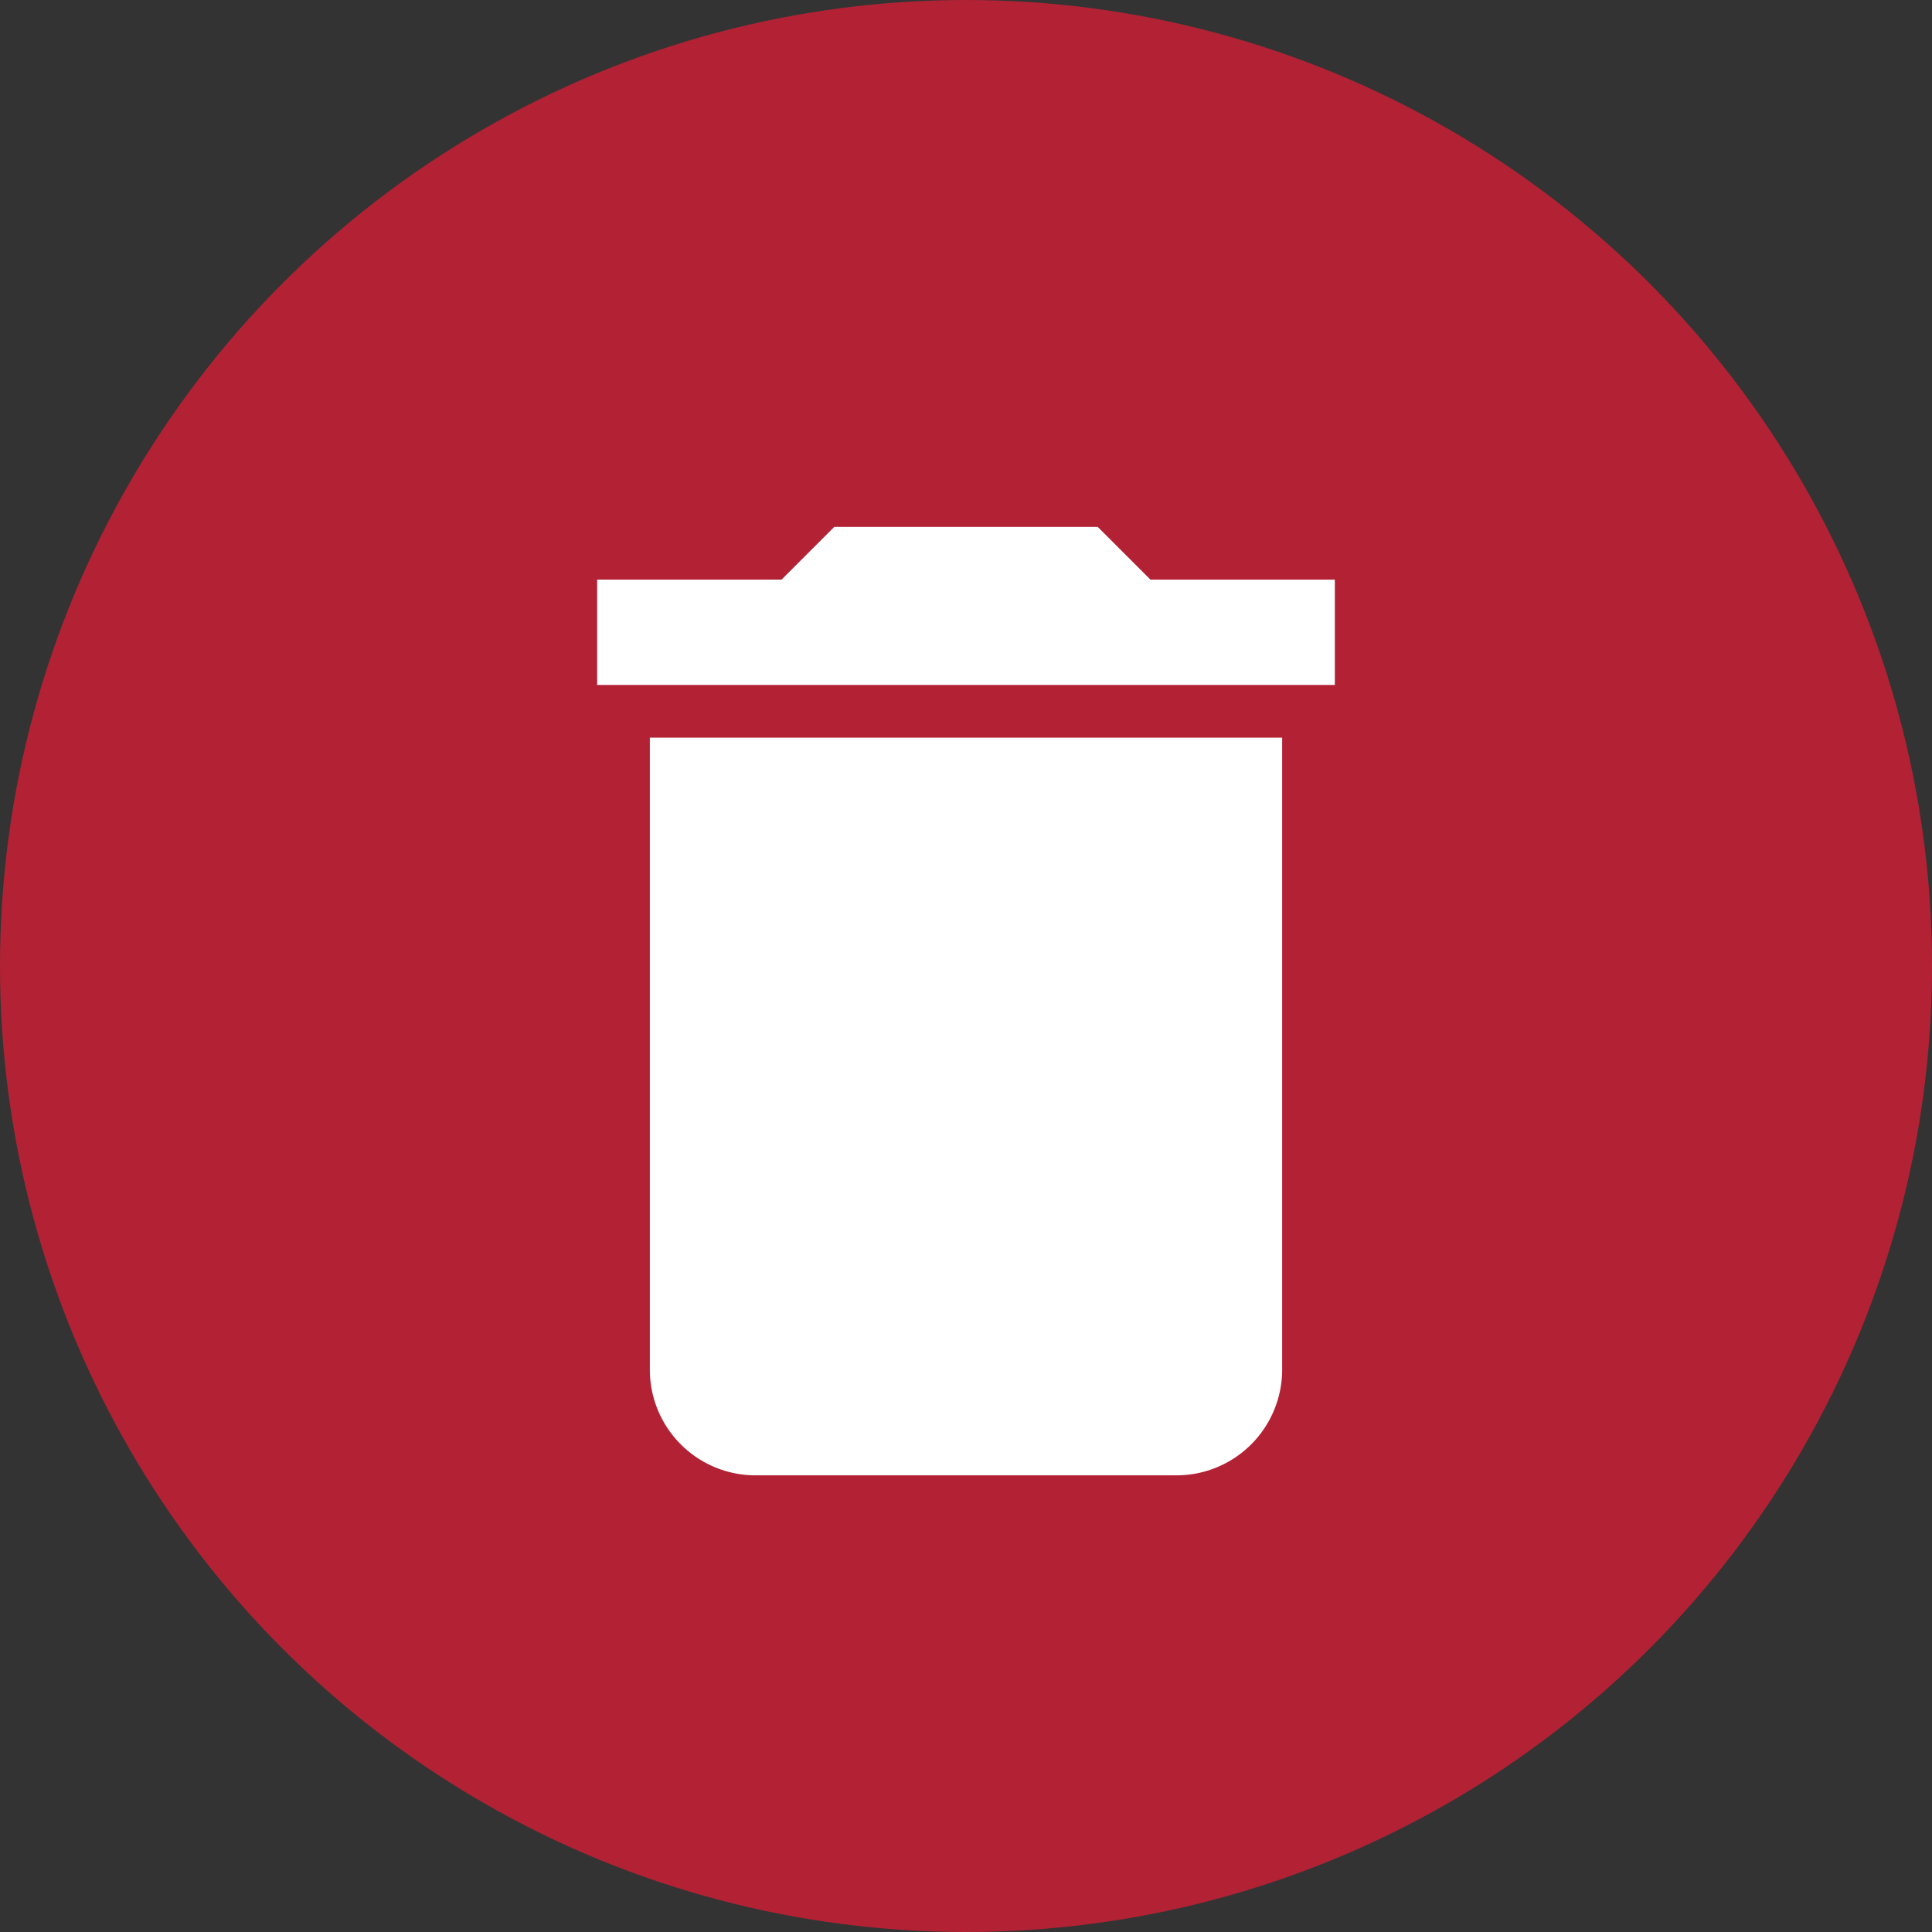 <svg xmlns="http://www.w3.org/2000/svg" width="55" height="55" viewBox="0 0 55 55">
  <rect x="0" y="0" width="55" height="55" fill="#333333" stroke="none"/>
  <g id="Group_124" data-name="Group 124" transform="translate(-1725 -526)">
    <circle id="Ellipse_20" data-name="Ellipse 20" cx="27.5" cy="27.5" r="27.5" transform="translate(1725 526)" fill="#b22234"/>
    <path id="Icon_material-delete" data-name="Icon material-delete" d="M9,28.5a3.009,3.009,0,0,0,3,3H24a3.009,3.009,0,0,0,3-3v-18H9ZM28.5,6H23.25l-1.5-1.5h-7.5L12.75,6H7.5V9h21Z" transform="translate(1734.5 536.5)" fill="#fff"/>
  </g>
</svg>

